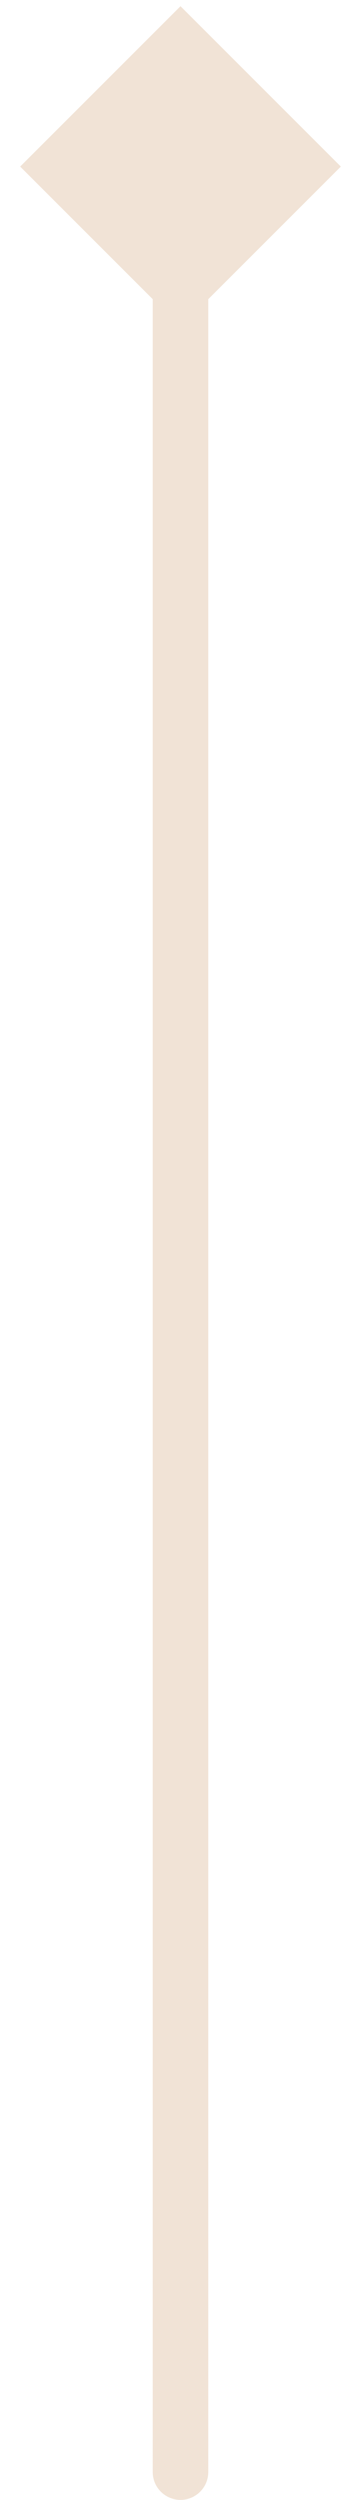 <svg width="13" height="90" viewBox="0 0 13 90" fill="none" xmlns="http://www.w3.org/2000/svg">
<path d="M6.5 0.223L0.726 5.997L6.5 11.771L12.274 5.997L6.5 0.223ZM5.5 88.997C5.5 89.549 5.948 89.997 6.5 89.997C7.052 89.997 7.5 89.549 7.5 88.997H5.5ZM5.5 5.997V88.997H7.5V5.997H5.5Z" fill="#F1E3D6"/>
</svg>
